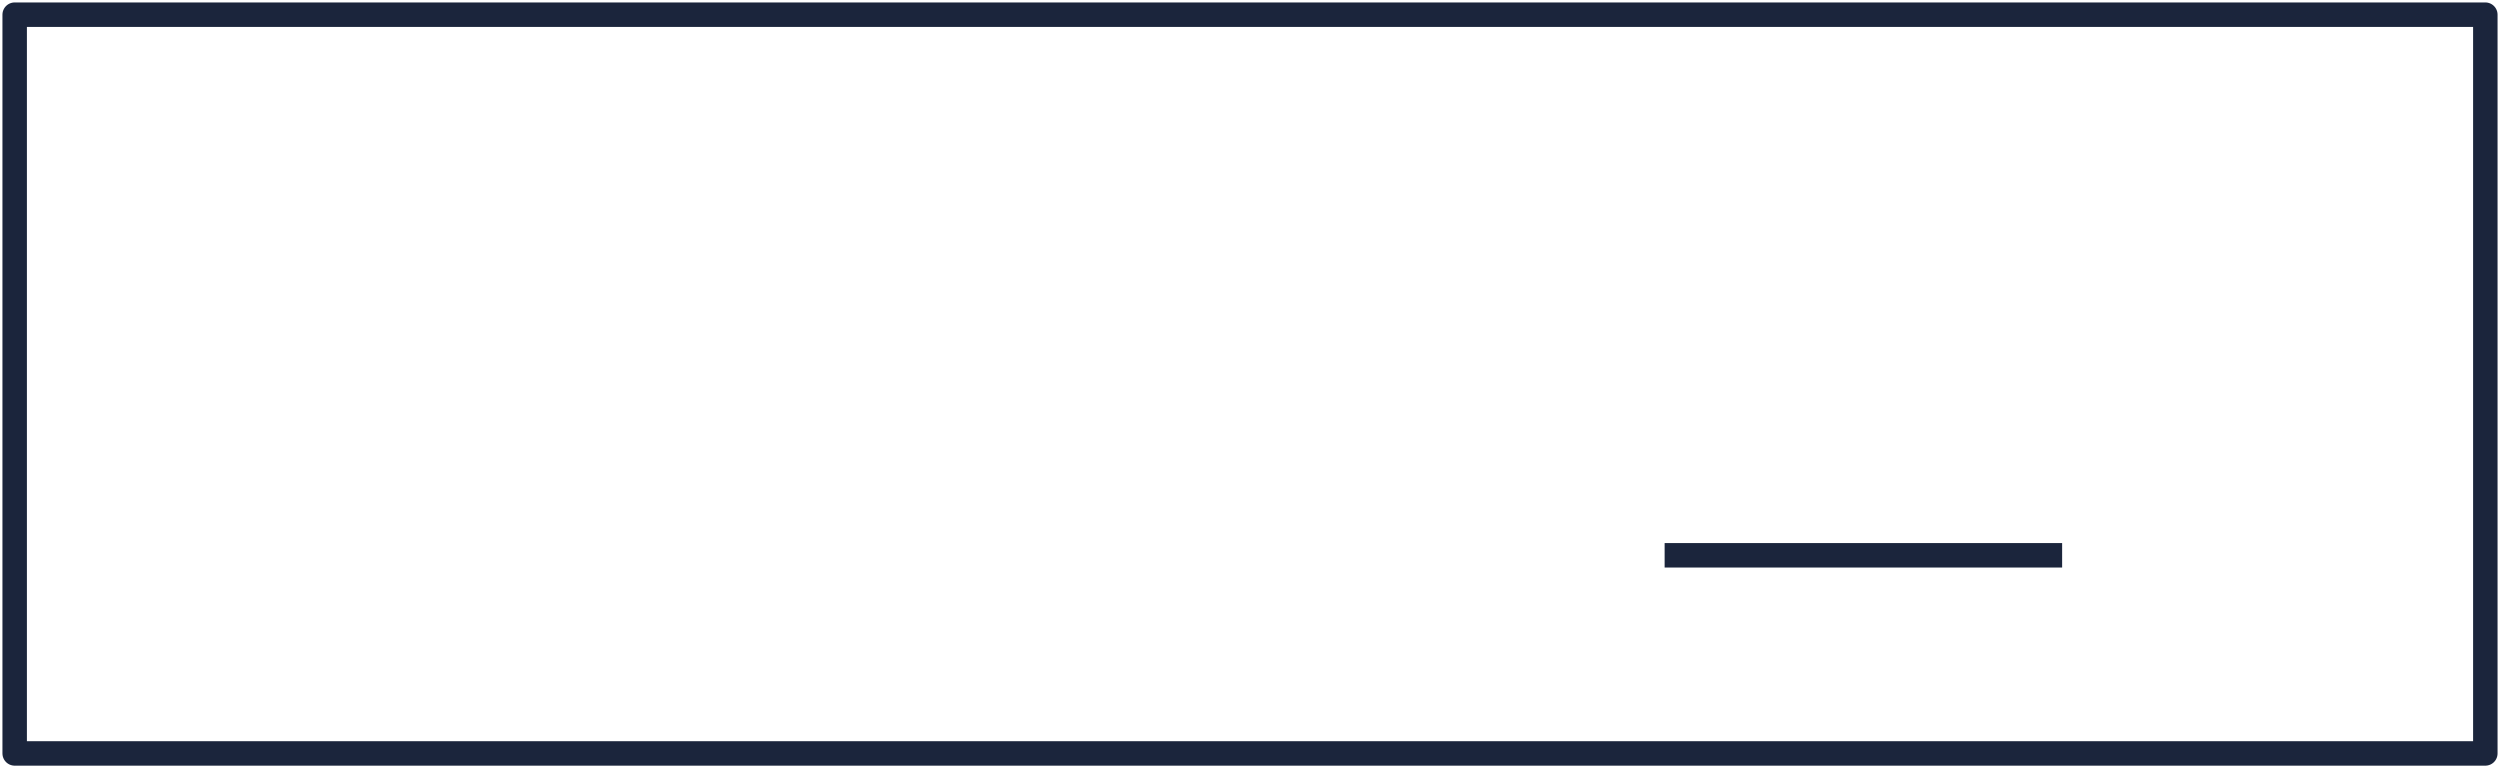 <?xml version="1.0" encoding="UTF-8"?>
<svg width="511px" height="157px" viewBox="0 0 511 157" version="1.1" xmlns="http://www.w3.org/2000/svg" xmlns:xlink="http://www.w3.org/1999/xlink">
    <!-- Generator: Sketch 63 (92445) - https://sketch.com -->
    <title>Combined Shape</title>
    <desc>Created with Sketch.</desc>
    <g id="Comps" stroke="none" stroke-width="1" fill="none" fill-rule="evenodd" stroke-linejoin="round">
        <g id="coach-interstitial-11" transform="translate(-577, -386)" stroke="#1B253C" stroke-width="5">
            <g id="selection" transform="translate(580, 389)">
                <path d="M0,0 L505,0 L505,151 L0,151 L0,0 Z M337.25,110.5 L418.5,110.5" id="Combined-Shape"></path>
            </g>
        </g>
    </g>
</svg>